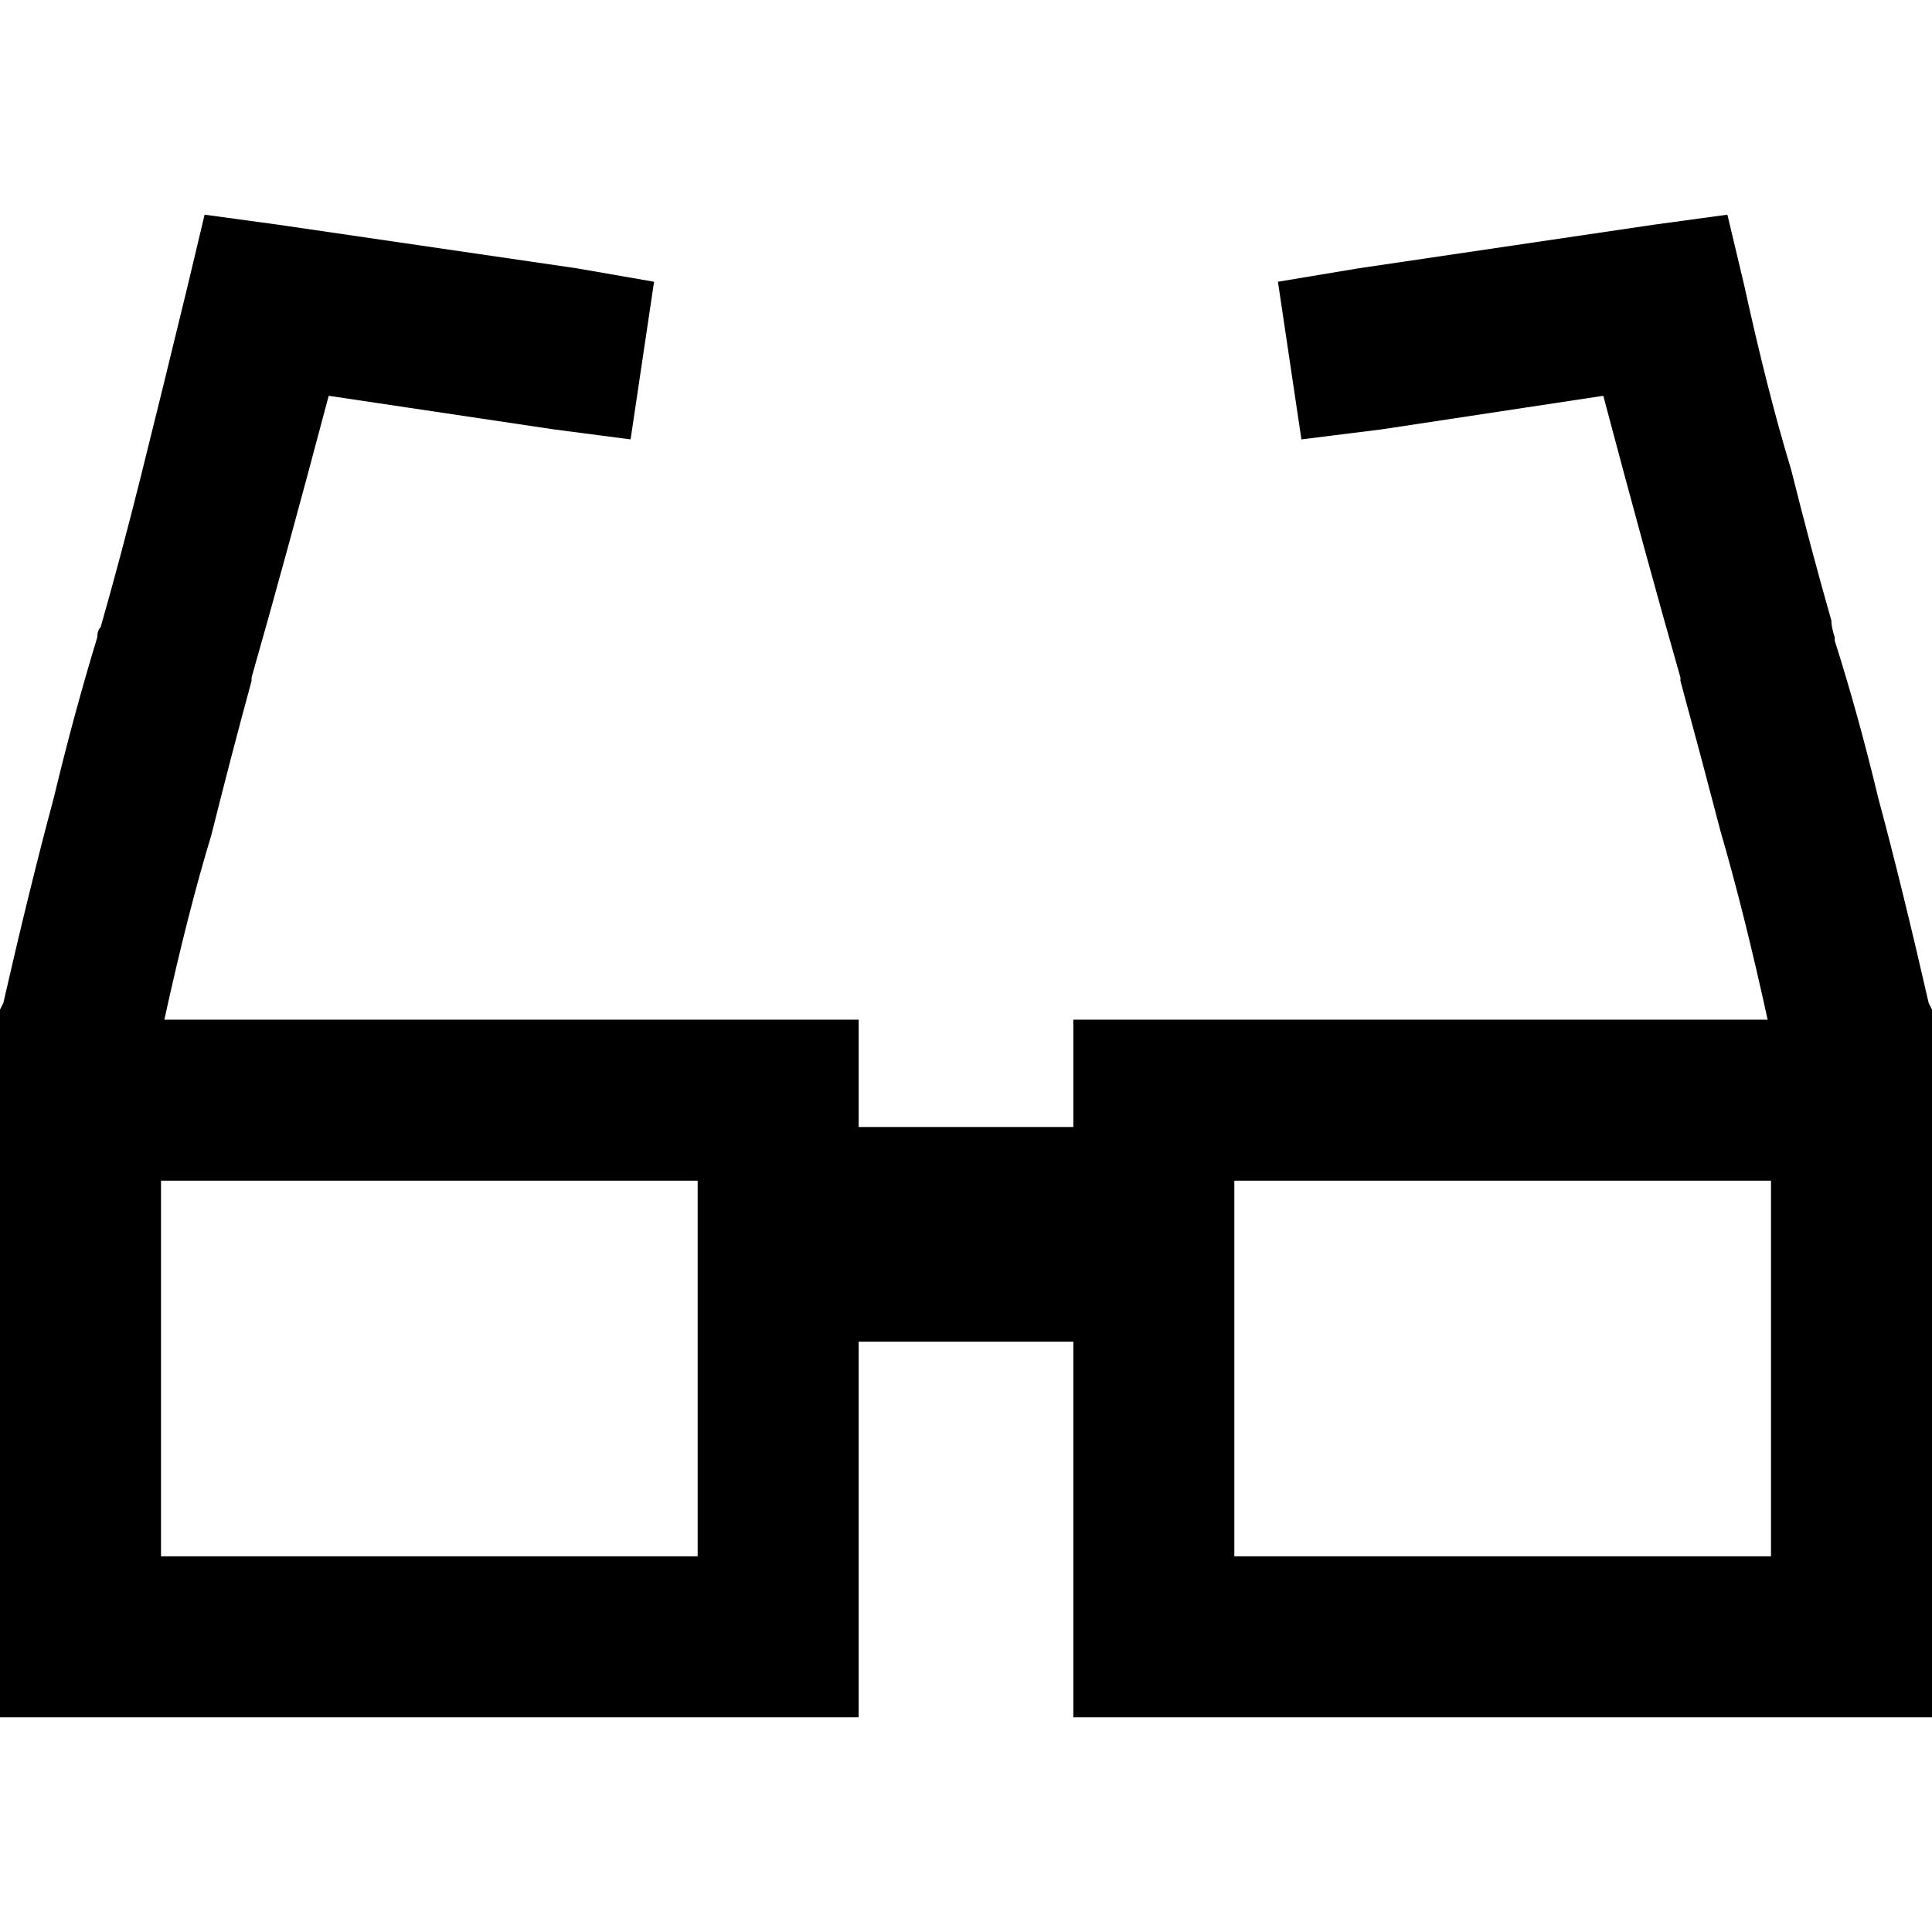 <svg xmlns="http://www.w3.org/2000/svg" viewBox="0 0 512 512">
  <path d="M 54.222 56.889 L 73.778 59.556 L 54.222 56.889 L 73.778 59.556 L 152.889 71.111 L 152.889 71.111 L 173.333 74.667 L 173.333 74.667 L 167.111 116.444 L 167.111 116.444 L 146.667 113.778 L 146.667 113.778 L 87.111 104.889 L 87.111 104.889 Q 75.556 148.444 66.667 179.556 L 66.667 179.556 L 66.667 179.556 L 66.667 180.444 L 66.667 180.444 Q 61.333 200 56 221.333 Q 49.778 241.778 43.556 270.222 L 206.222 270.222 L 227.556 270.222 L 227.556 291.556 L 227.556 291.556 L 227.556 298.667 L 227.556 298.667 L 284.444 298.667 L 284.444 298.667 L 284.444 291.556 L 284.444 291.556 L 284.444 270.222 L 284.444 270.222 L 305.778 270.222 L 468.444 270.222 Q 462.222 241.778 456 220.444 Q 450.667 200 445.333 180.444 L 445.333 179.556 L 445.333 179.556 L 445.333 179.556 L 445.333 179.556 L 445.333 179.556 L 445.333 179.556 L 445.333 179.556 L 445.333 179.556 Q 436.444 148.444 424.889 104.889 L 366.222 113.778 L 366.222 113.778 L 344.889 116.444 L 344.889 116.444 L 338.667 74.667 L 338.667 74.667 L 360 71.111 L 360 71.111 L 438.222 59.556 L 438.222 59.556 L 457.778 56.889 L 457.778 56.889 L 462.222 75.556 L 462.222 75.556 Q 468.444 104 474.667 124.444 Q 480 145.778 485.333 164.444 Q 485.333 166.222 486.222 168.889 L 486.222 169.778 L 486.222 169.778 Q 492.444 189.333 497.778 211.556 Q 504 234.667 511.111 265.778 L 512 267.556 L 512 267.556 L 512 270.222 L 512 270.222 L 512 270.222 L 512 270.222 L 512 291.556 L 512 291.556 L 512 341.333 L 512 341.333 L 512 362.667 L 512 362.667 L 512 433.778 L 512 433.778 L 512 455.111 L 512 455.111 L 490.667 455.111 L 284.444 455.111 L 284.444 433.778 L 284.444 433.778 L 284.444 355.556 L 284.444 355.556 L 227.556 355.556 L 227.556 355.556 L 227.556 433.778 L 227.556 433.778 L 227.556 455.111 L 227.556 455.111 L 206.222 455.111 L 0 455.111 L 0 433.778 L 0 433.778 L 0 362.667 L 0 362.667 L 0 341.333 L 0 341.333 L 0 291.556 L 0 291.556 L 0 270.222 L 0 270.222 L 0 270.222 L 0 270.222 L 0 267.556 L 0 267.556 L 0.889 265.778 L 0.889 265.778 Q 8 234.667 14.222 211.556 Q 19.556 189.333 25.778 168.889 L 25.778 168.889 L 25.778 168.889 Q 25.778 167.111 26.667 166.222 Q 32 147.556 37.333 126.222 Q 42.667 104.889 49.778 75.556 L 54.222 56.889 L 54.222 56.889 Z M 469.333 312.889 L 327.111 312.889 L 469.333 312.889 L 327.111 312.889 L 327.111 327.111 L 327.111 327.111 L 327.111 412.444 L 327.111 412.444 L 469.333 412.444 L 469.333 412.444 L 469.333 362.667 L 469.333 362.667 L 469.333 341.333 L 469.333 341.333 L 469.333 312.889 L 469.333 312.889 Z M 42.667 341.333 L 42.667 362.667 L 42.667 341.333 L 42.667 362.667 L 42.667 412.444 L 42.667 412.444 L 184.889 412.444 L 184.889 412.444 L 184.889 327.111 L 184.889 327.111 L 184.889 312.889 L 184.889 312.889 L 42.667 312.889 L 42.667 312.889 L 42.667 341.333 L 42.667 341.333 Z" />
</svg>